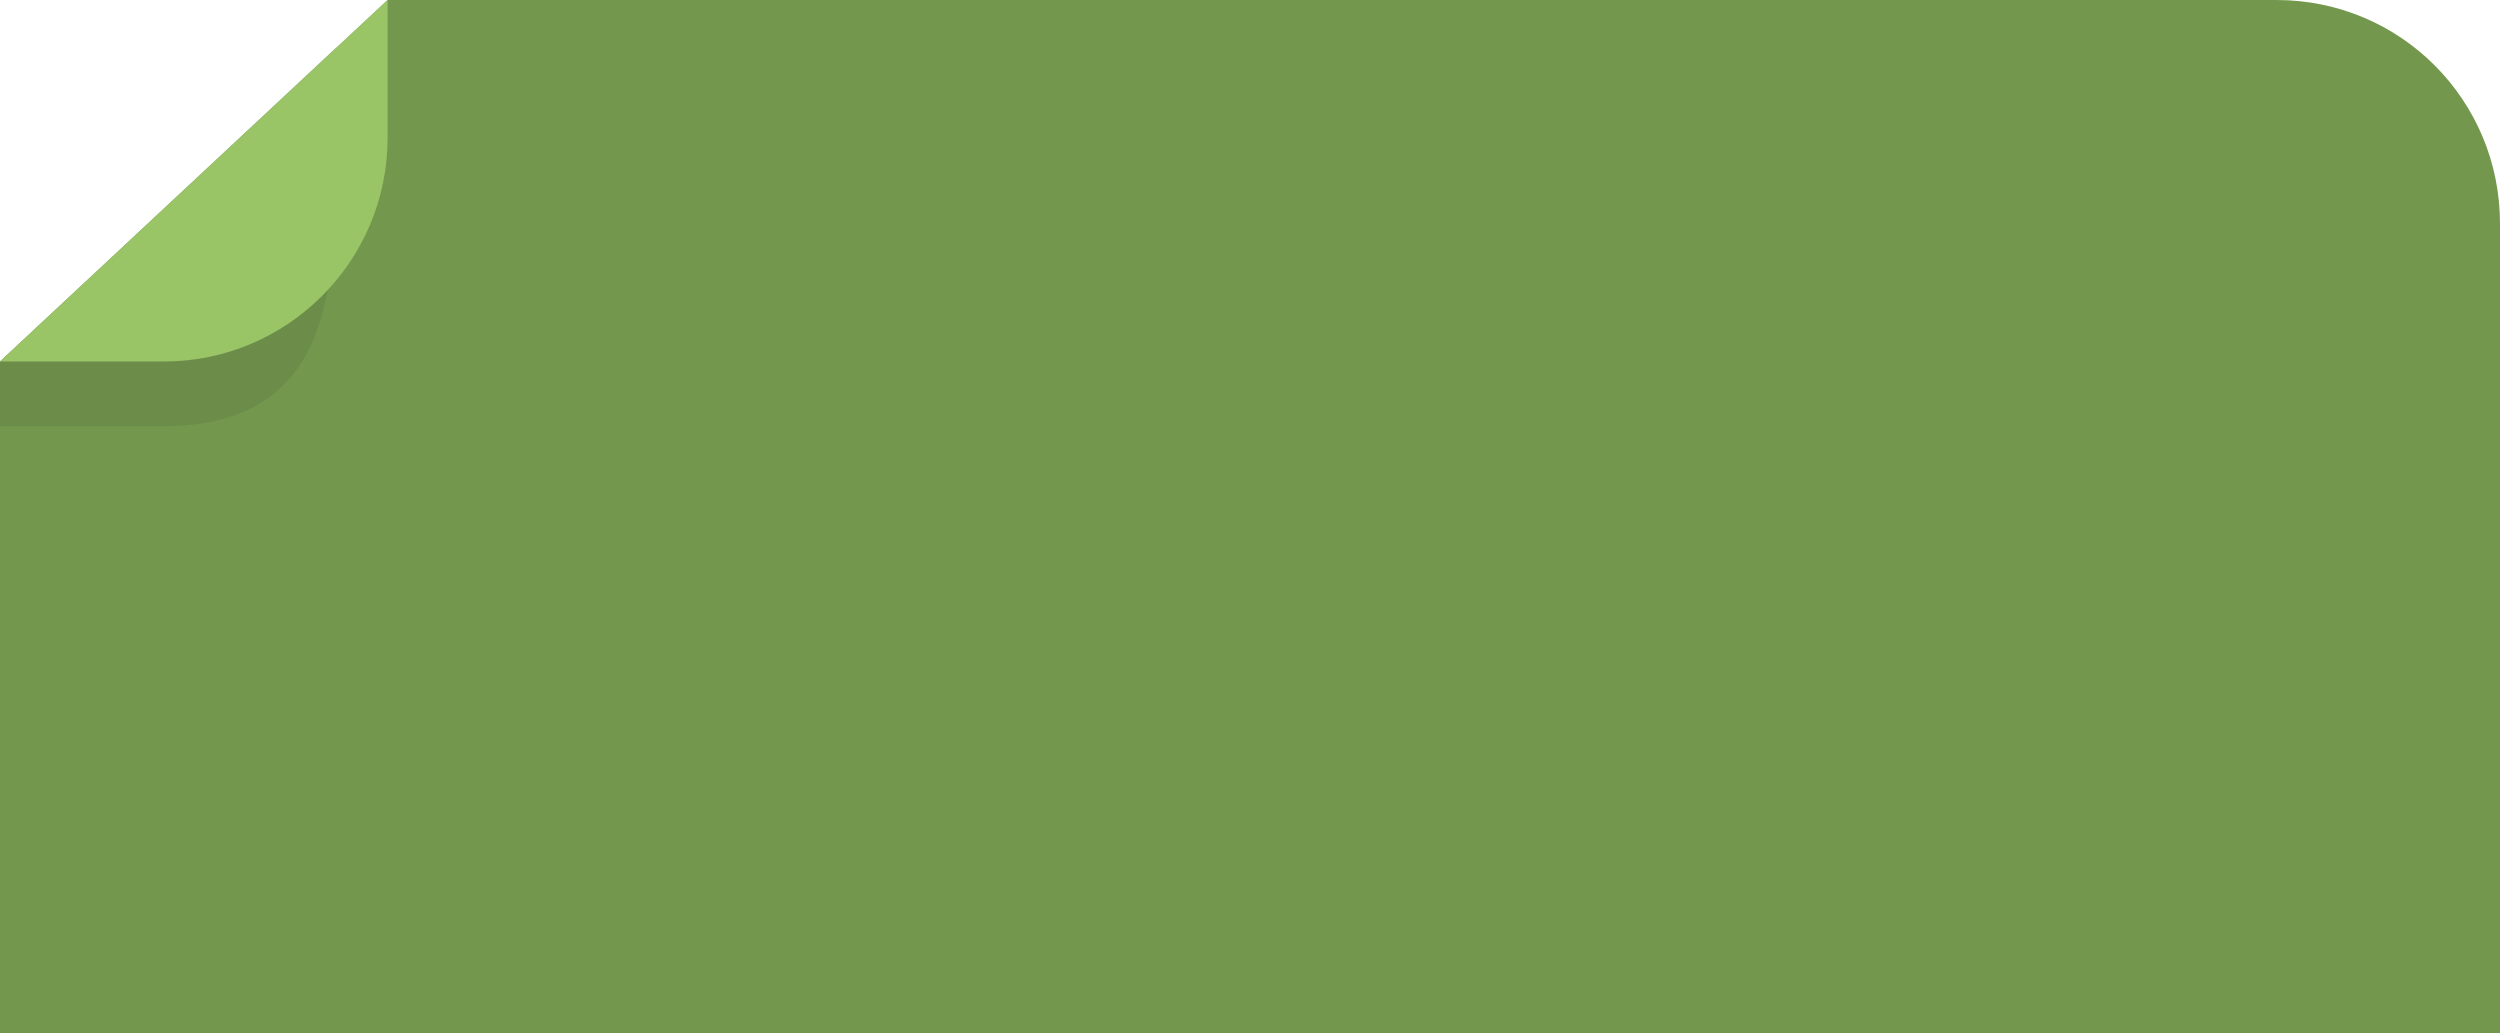 <?xml version="1.0" encoding="utf-8"?>
<!-- Generator: Adobe Illustrator 24.1.2, SVG Export Plug-In . SVG Version: 6.00 Build 0)  -->
<svg version="1.1" id="Calque_1" xmlns="http://www.w3.org/2000/svg" xmlns:xlink="http://www.w3.org/1999/xlink" x="0px" y="0px"
	 viewBox="0 0 239.3 98.9" style="enable-background:new 0 0 239.3 98.9;" xml:space="preserve">
<style type="text/css">
	.st0{fill:#73984D;}
	.st1{opacity:0.1;fill:#303030;enable-background:new    ;}
	.st2{fill:#99C567;}
</style>
<path class="st0" d="M217.9,0H37.1L0,34.6v64.3h239.3V21.4C239.3,9.6,229.8,0,217.9,0z"/>
<path class="st1" d="M32.2,4.5L0,34.6v6.2h15.6c13.8,0,16.4-9.6,16.4-21.4V6.2l0,0v13.2L32.2,4.5z"/>
<path class="st2" d="M15.7,34.6c11.8,0,21.4-9.6,21.4-21.4V0L0,34.6H15.7z"/>
</svg>
